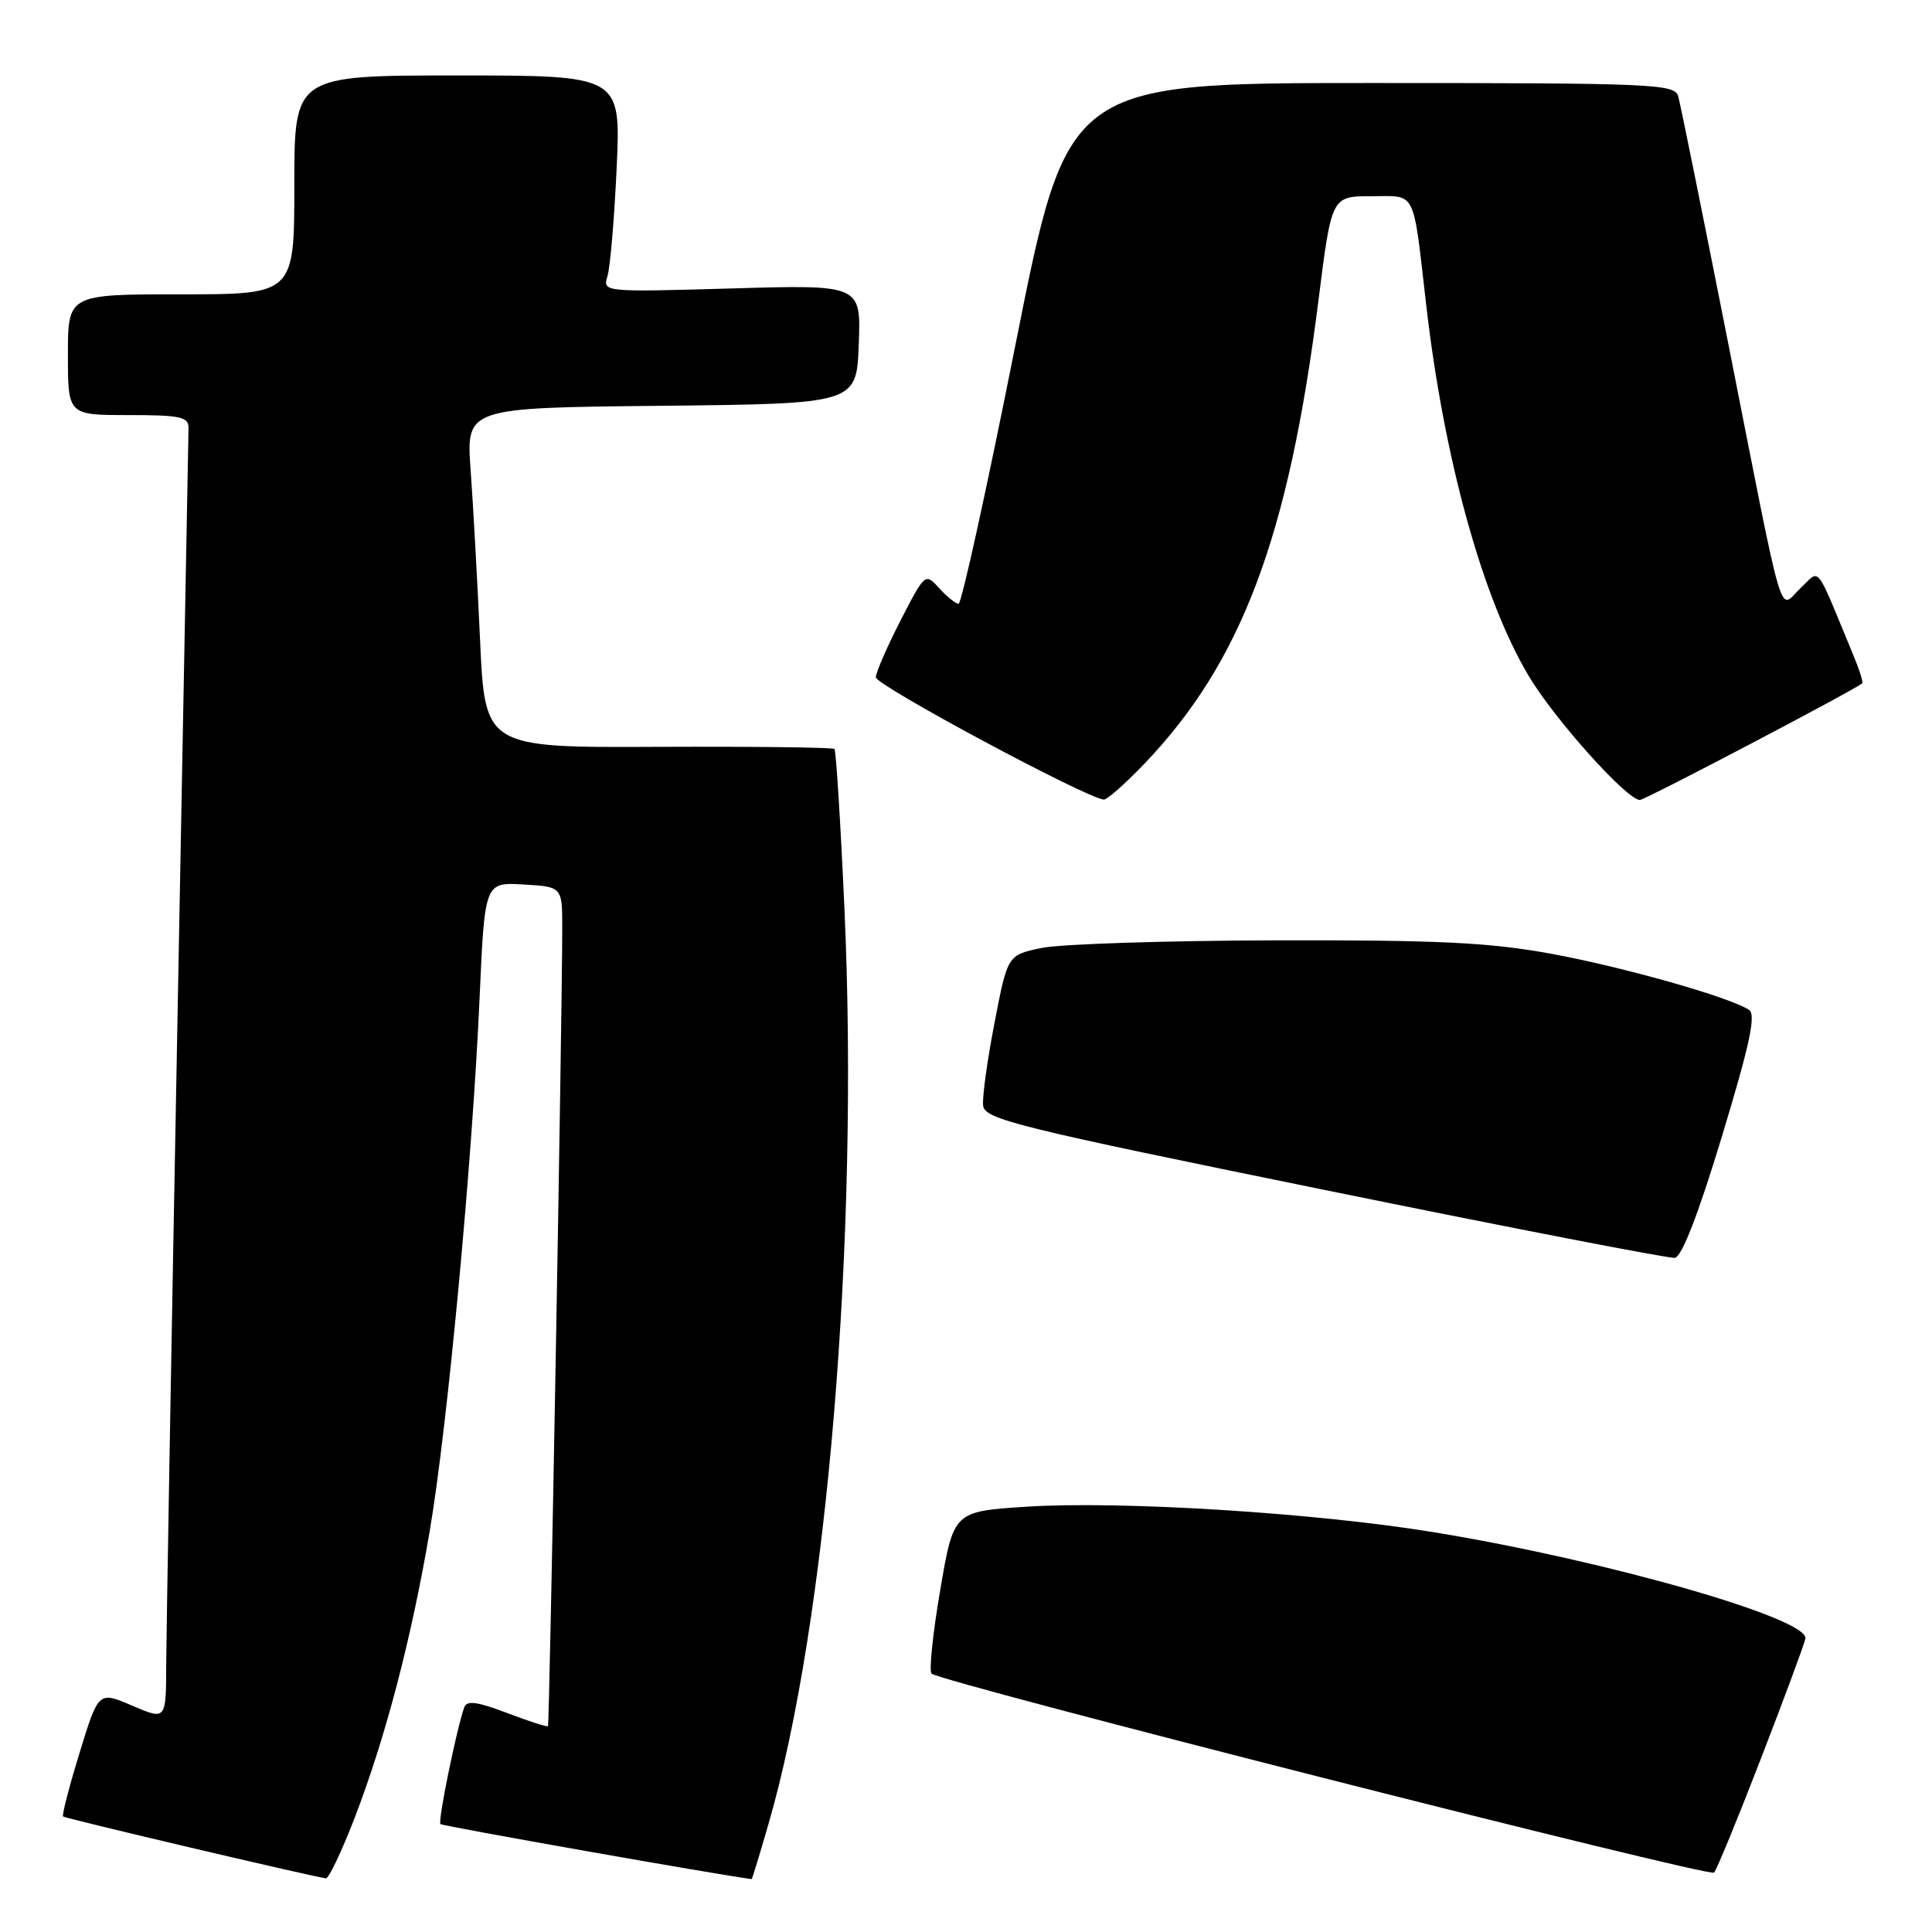 <?xml version="1.0" encoding="UTF-8" standalone="no"?>
<!DOCTYPE svg PUBLIC "-//W3C//DTD SVG 1.1//EN" "http://www.w3.org/Graphics/SVG/1.1/DTD/svg11.dtd" >
<svg xmlns="http://www.w3.org/2000/svg" xmlns:xlink="http://www.w3.org/1999/xlink" version="1.1" viewBox="0 0 256 256">
 <g >
 <path fill="currentColor"
d=" M 46.98 240.91 C 51.07 230.28 54.50 217.22 56.94 202.87 C 59.29 189.09 62.60 153.70 63.55 132.20 C 64.23 116.90 64.23 116.90 69.37 117.20 C 74.50 117.50 74.50 117.50 74.50 123.00 C 74.50 134.66 72.82 228.51 72.61 228.73 C 72.48 228.85 70.03 228.06 67.16 226.97 C 63.19 225.46 61.84 225.29 61.51 226.24 C 60.45 229.30 58.00 241.33 58.36 241.70 C 58.64 241.97 95.37 248.46 99.60 248.99 C 99.66 248.99 100.66 245.74 101.81 241.75 C 109.60 214.95 113.85 163.89 111.90 120.56 C 111.38 109.04 110.78 99.45 110.57 99.24 C 110.36 99.03 99.86 98.91 87.23 98.96 C 64.26 99.07 64.26 99.07 63.61 84.78 C 63.25 76.93 62.69 66.80 62.36 62.27 C 61.77 54.03 61.77 54.03 87.63 53.77 C 113.50 53.50 113.50 53.50 113.79 45.61 C 114.09 37.72 114.09 37.72 96.97 38.22 C 79.91 38.71 79.85 38.70 80.49 36.60 C 80.85 35.45 81.40 28.99 81.71 22.25 C 82.27 10.00 82.27 10.00 60.64 10.00 C 39.00 10.00 39.00 10.00 39.00 24.50 C 39.00 39.00 39.00 39.00 24.00 39.00 C 9.00 39.00 9.00 39.00 9.00 47.00 C 9.00 55.00 9.00 55.00 17.00 55.00 C 23.96 55.00 25.00 55.23 24.98 56.75 C 24.96 57.71 24.30 93.38 23.50 136.00 C 22.70 178.62 22.04 216.75 22.02 220.71 C 22.00 227.93 22.00 227.93 17.52 226.01 C 13.05 224.09 13.05 224.09 10.55 232.24 C 9.17 236.71 8.19 240.52 8.36 240.69 C 8.61 240.95 40.72 248.51 43.18 248.89 C 43.55 248.95 45.26 245.36 46.98 240.91 Z  M 233.34 233.00 C 236.42 225.03 239.07 217.89 239.22 217.13 C 239.76 214.48 212.91 206.78 190.00 203.03 C 174.27 200.45 148.43 198.84 135.93 199.65 C 126.36 200.28 126.36 200.28 124.58 210.71 C 123.60 216.44 123.09 221.42 123.43 221.76 C 124.53 222.86 226.48 248.79 227.12 248.13 C 227.46 247.79 230.26 240.97 233.34 233.00 Z  M 228.17 150.56 C 231.87 138.36 232.71 134.43 231.75 133.81 C 229.14 132.11 215.11 128.14 205.50 126.37 C 197.34 124.88 190.62 124.55 169.00 124.60 C 154.43 124.64 140.48 125.09 138.01 125.61 C 133.51 126.55 133.51 126.55 131.78 135.53 C 130.82 140.46 130.14 145.40 130.27 146.50 C 130.48 148.31 134.75 149.37 175.50 157.67 C 200.25 162.72 221.14 166.77 221.92 166.67 C 222.84 166.56 225.04 160.89 228.17 150.56 Z  M 151.59 101.25 C 164.51 87.76 170.75 71.18 174.70 39.83 C 176.44 26.00 176.44 26.00 181.70 26.00 C 187.76 26.00 187.18 24.84 188.99 40.50 C 191.35 60.89 196.48 79.42 202.60 89.63 C 206.03 95.36 215.58 106.00 217.29 106.00 C 217.97 106.00 245.73 91.43 246.76 90.54 C 246.91 90.41 246.35 88.66 245.51 86.65 C 240.43 74.39 241.25 75.42 238.58 77.93 C 235.62 80.71 236.63 84.13 229.00 45.50 C 225.63 28.45 222.65 13.71 222.37 12.75 C 221.90 11.12 219.09 11.00 181.66 11.00 C 141.46 11.00 141.46 11.00 134.59 45.50 C 130.82 64.47 127.41 80.00 127.02 80.00 C 126.63 80.00 125.47 79.07 124.45 77.94 C 122.60 75.90 122.57 75.92 119.34 82.19 C 117.56 85.66 116.08 89.06 116.05 89.74 C 116.01 90.79 143.98 105.79 146.27 105.95 C 146.69 105.98 149.08 103.86 151.59 101.25 Z "/>
</g>
</svg>